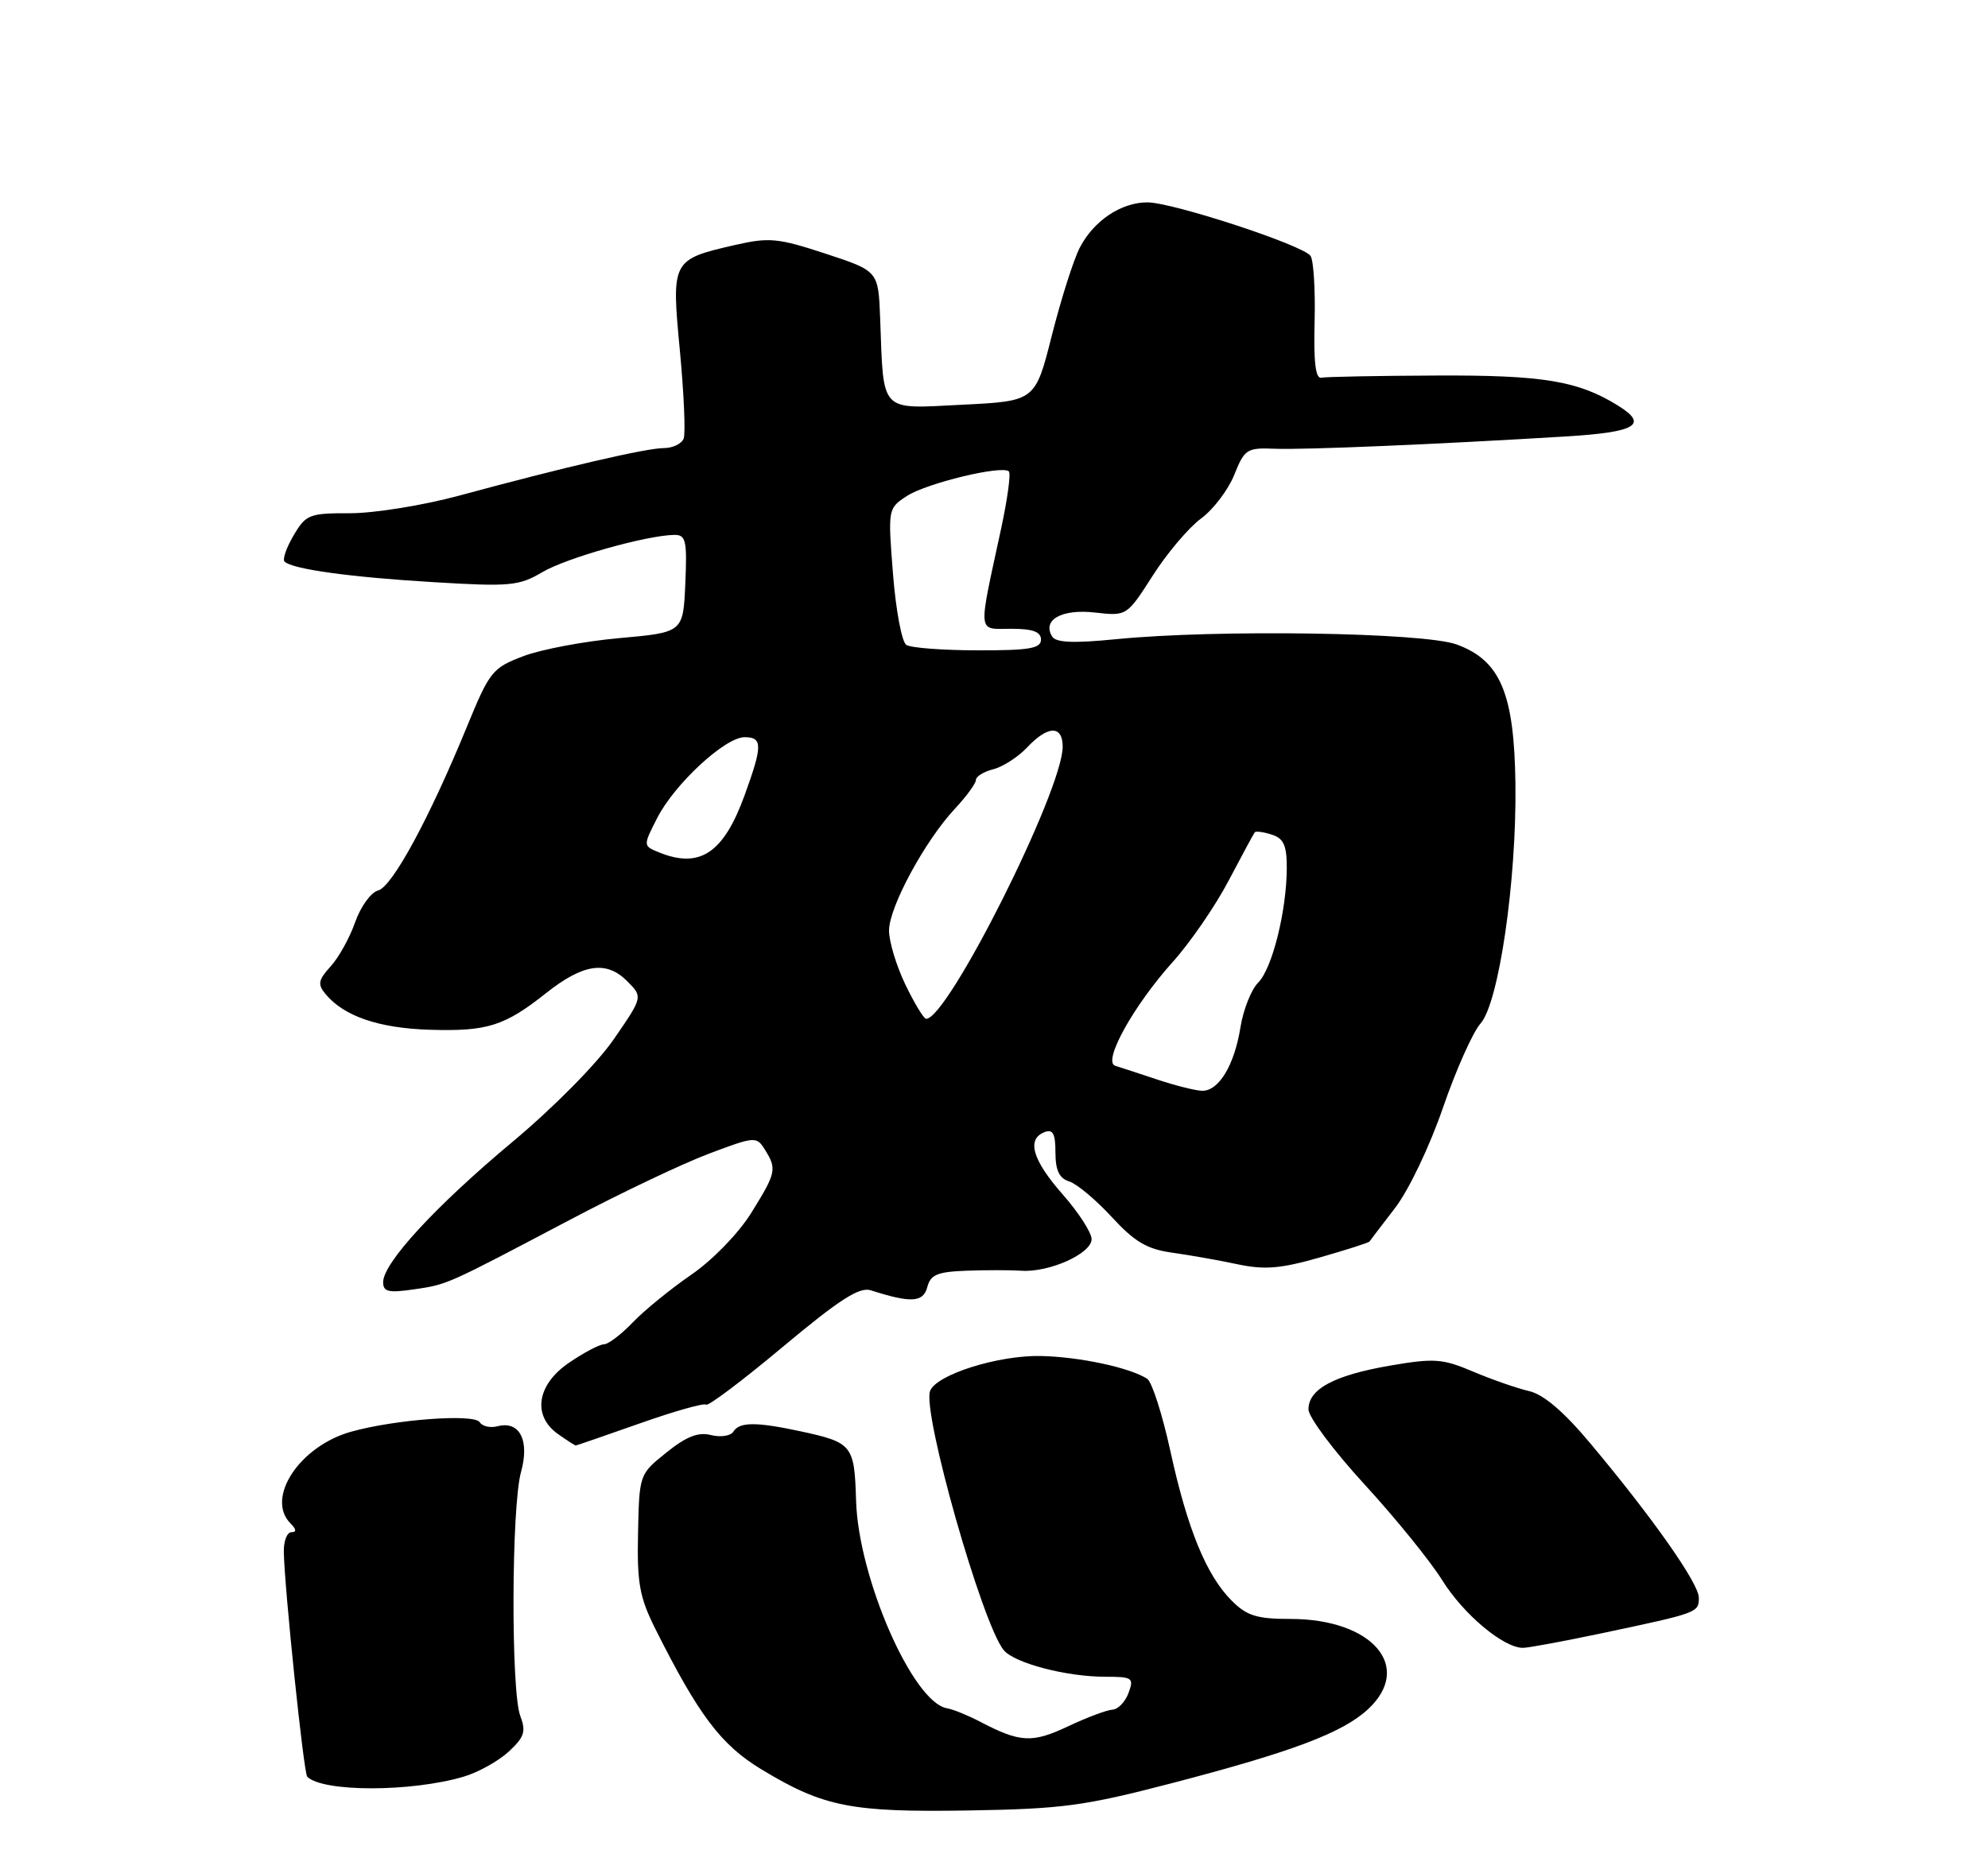 <?xml version="1.0" encoding="UTF-8" standalone="no"?>
<!DOCTYPE svg PUBLIC "-//W3C//DTD SVG 1.1//EN" "http://www.w3.org/Graphics/SVG/1.1/DTD/svg11.dtd" >
<svg xmlns="http://www.w3.org/2000/svg" xmlns:xlink="http://www.w3.org/1999/xlink" version="1.1" viewBox="0 0 275 256">
 <g >
 <path fill="currentColor"
d=" M 162.00 246.75 C 178.78 242.38 185.72 239.76 189.25 236.48 C 195.54 230.62 189.84 224.00 178.50 224.00 C 173.86 224.00 172.48 223.57 170.39 221.48 C 166.88 217.97 164.26 211.58 161.90 200.78 C 160.79 195.70 159.35 191.20 158.69 190.77 C 156.31 189.23 149.38 187.74 144.00 187.62 C 138.09 187.49 129.53 190.19 128.66 192.45 C 127.54 195.37 135.88 224.75 138.85 228.32 C 140.34 230.12 147.52 232.00 152.91 232.00 C 156.66 232.00 156.88 232.15 156.11 234.24 C 155.65 235.48 154.65 236.52 153.89 236.55 C 153.12 236.59 150.35 237.63 147.72 238.87 C 142.75 241.21 141.12 241.12 135.50 238.18 C 133.85 237.32 131.82 236.50 131.00 236.36 C 126.28 235.57 118.74 218.34 118.42 207.63 C 118.19 199.92 117.92 199.59 110.70 198.03 C 104.58 196.72 102.29 196.73 101.45 198.08 C 101.08 198.68 99.69 198.89 98.36 198.56 C 96.59 198.11 94.95 198.75 92.19 200.97 C 88.44 203.98 88.43 204.00 88.26 212.11 C 88.11 219.04 88.46 220.98 90.65 225.37 C 96.66 237.35 99.74 241.44 105.37 244.84 C 113.92 250.01 117.74 250.77 134.00 250.50 C 146.91 250.29 149.98 249.88 162.00 246.75 Z  M 64.15 245.82 C 66.15 245.23 68.95 243.67 70.37 242.36 C 72.54 240.35 72.79 239.57 71.97 237.42 C 70.67 233.99 70.74 208.47 72.07 203.68 C 73.29 199.29 71.88 196.54 68.82 197.34 C 67.82 197.60 66.71 197.35 66.36 196.78 C 65.62 195.58 54.66 196.39 48.58 198.09 C 41.43 200.09 36.69 207.29 40.20 210.80 C 41.00 211.60 41.04 212.00 40.31 212.00 C 39.70 212.00 39.23 213.24 39.26 214.75 C 39.36 219.86 42.01 245.34 42.50 245.83 C 44.64 247.97 56.88 247.97 64.15 245.82 Z  M 221.77 225.94 C 234.90 223.16 235.00 223.12 235.00 221.06 C 235.00 219.09 228.60 209.98 220.00 199.72 C 216.30 195.30 213.52 192.93 211.50 192.47 C 209.85 192.09 206.38 190.88 203.78 189.78 C 199.53 187.98 198.41 187.90 192.28 188.95 C 184.54 190.29 181.00 192.19 181.00 195.00 C 181.00 196.07 184.49 200.74 188.75 205.38 C 193.01 210.02 197.85 215.99 199.50 218.64 C 202.45 223.37 207.97 228.00 210.67 228.00 C 211.42 228.00 216.41 227.07 221.77 225.94 Z  M 88.52 196.94 C 93.30 195.25 97.42 194.09 97.68 194.35 C 97.94 194.61 102.72 191.01 108.29 186.35 C 116.15 179.78 118.88 178.03 120.46 178.53 C 126.00 180.31 127.71 180.22 128.27 178.09 C 128.72 176.37 129.66 175.97 133.66 175.82 C 136.32 175.72 139.75 175.72 141.27 175.82 C 145.13 176.09 151.00 173.45 151.00 171.45 C 151.00 170.55 149.20 167.76 147.00 165.26 C 142.81 160.50 141.97 157.61 144.50 156.64 C 145.65 156.20 146.00 156.85 146.00 159.46 C 146.00 161.93 146.52 163.03 147.91 163.47 C 148.96 163.80 151.61 166.02 153.80 168.40 C 156.96 171.83 158.67 172.84 162.14 173.32 C 164.54 173.66 168.60 174.37 171.16 174.92 C 174.93 175.72 177.12 175.54 182.55 173.99 C 186.25 172.93 189.35 171.94 189.44 171.78 C 189.54 171.63 191.13 169.54 192.97 167.15 C 194.86 164.70 197.76 158.63 199.60 153.28 C 201.40 148.05 203.74 142.81 204.79 141.63 C 207.33 138.82 209.80 121.88 209.63 108.50 C 209.47 95.93 207.56 91.39 201.50 89.17 C 196.95 87.50 168.32 87.06 154.38 88.44 C 148.52 89.02 146.07 88.92 145.55 88.08 C 144.12 85.77 146.86 84.23 151.45 84.75 C 155.87 85.25 155.87 85.25 159.46 79.64 C 161.43 76.55 164.43 73.01 166.12 71.76 C 167.82 70.52 169.89 67.79 170.73 65.71 C 172.16 62.13 172.48 61.93 176.37 62.09 C 180.46 62.25 198.89 61.47 216.75 60.38 C 226.31 59.79 228.05 58.76 223.87 56.15 C 218.34 52.70 213.48 51.89 198.71 51.96 C 190.58 51.99 183.41 52.13 182.78 52.26 C 181.98 52.43 181.70 50.08 181.85 44.50 C 181.96 40.10 181.71 36.00 181.28 35.40 C 180.23 33.91 162.20 28.00 158.71 28.00 C 155.08 28.00 151.28 30.55 149.36 34.28 C 148.51 35.92 146.78 41.37 145.51 46.38 C 143.21 55.50 143.21 55.50 133.10 56.00 C 121.56 56.57 122.25 57.30 121.75 44.00 C 121.50 37.50 121.50 37.50 114.21 35.10 C 107.63 32.94 106.41 32.82 101.71 33.89 C 92.91 35.91 92.86 36.00 94.05 48.53 C 94.61 54.49 94.85 59.96 94.57 60.68 C 94.29 61.41 93.05 62.00 91.81 62.00 C 89.40 62.00 78.03 64.64 63.50 68.58 C 58.55 69.92 51.78 71.01 48.47 71.01 C 42.79 71.00 42.32 71.18 40.62 74.07 C 39.62 75.76 39.06 77.39 39.36 77.70 C 40.41 78.75 48.50 79.87 60.00 80.55 C 70.55 81.19 71.79 81.07 75.01 79.17 C 78.35 77.19 89.50 74.05 93.30 74.01 C 94.88 74.00 95.06 74.81 94.80 80.75 C 94.50 87.50 94.50 87.50 85.69 88.29 C 80.85 88.72 74.86 89.85 72.39 90.79 C 68.12 92.41 67.72 92.91 64.61 100.50 C 59.38 113.25 54.26 122.70 52.30 123.21 C 51.31 123.47 49.88 125.45 49.13 127.59 C 48.38 129.74 46.85 132.50 45.73 133.72 C 44.02 135.60 43.91 136.19 45.03 137.54 C 47.58 140.61 52.39 142.26 59.45 142.48 C 67.40 142.72 69.78 141.98 75.55 137.40 C 80.67 133.35 83.87 132.87 86.74 135.74 C 88.94 137.94 88.94 137.94 84.89 143.81 C 82.57 147.17 76.59 153.23 70.87 158.01 C 60.23 166.90 53.00 174.75 53.00 177.40 C 53.00 178.74 53.74 178.91 57.25 178.40 C 61.97 177.70 61.54 177.89 79.00 168.69 C 85.88 165.06 94.46 160.98 98.06 159.63 C 104.45 157.22 104.65 157.21 105.81 159.07 C 107.49 161.75 107.37 162.27 103.92 167.82 C 102.15 170.66 98.61 174.31 95.63 176.37 C 92.76 178.34 89.11 181.32 87.52 182.98 C 85.93 184.64 84.14 186.00 83.55 186.00 C 82.95 186.00 80.78 187.14 78.73 188.54 C 74.25 191.58 73.59 195.90 77.22 198.44 C 78.44 199.30 79.53 200.00 79.64 200.00 C 79.75 200.00 83.75 198.62 88.52 196.94 Z  M 160.00 149.34 C 157.53 148.52 154.94 147.67 154.26 147.46 C 152.49 146.90 156.81 139.12 162.24 133.08 C 164.64 130.41 168.11 125.37 169.95 121.86 C 171.79 118.36 173.42 115.35 173.57 115.16 C 173.73 114.97 174.78 115.11 175.92 115.48 C 177.56 115.99 178.00 116.97 178.00 120.02 C 178.00 125.93 176.00 134.00 174.05 135.95 C 173.09 136.91 171.99 139.68 171.60 142.10 C 170.75 147.43 168.56 151.03 166.23 150.92 C 165.28 150.88 162.47 150.17 160.00 149.34 Z  M 125.23 136.21 C 123.99 133.62 122.97 130.26 122.98 128.73 C 123.00 125.48 127.95 116.33 132.09 111.90 C 133.69 110.19 135.00 108.39 135.00 107.91 C 135.00 107.43 136.08 106.77 137.41 106.43 C 138.73 106.10 140.83 104.74 142.08 103.42 C 144.95 100.36 147.00 100.32 147.00 103.32 C 147.00 109.36 131.03 141.15 128.10 140.96 C 127.77 140.94 126.48 138.80 125.23 136.21 Z  M 91.22 117.96 C 88.94 117.04 88.94 117.04 90.90 113.20 C 93.31 108.47 100.30 102.00 103.00 102.00 C 105.50 102.00 105.50 103.15 103.01 110.01 C 100.11 118.01 96.84 120.22 91.22 117.96 Z  M 125.37 89.23 C 124.75 88.83 123.92 84.42 123.53 79.43 C 122.82 70.40 122.83 70.34 125.43 68.64 C 128.14 66.86 138.66 64.32 139.56 65.23 C 139.85 65.51 139.36 69.07 138.49 73.12 C 135.26 88.08 135.15 87.00 139.87 87.00 C 142.87 87.00 144.00 87.41 144.00 88.50 C 144.00 89.72 142.37 90.00 135.25 89.98 C 130.44 89.98 125.99 89.64 125.37 89.23 Z "/>
</g>
</svg>